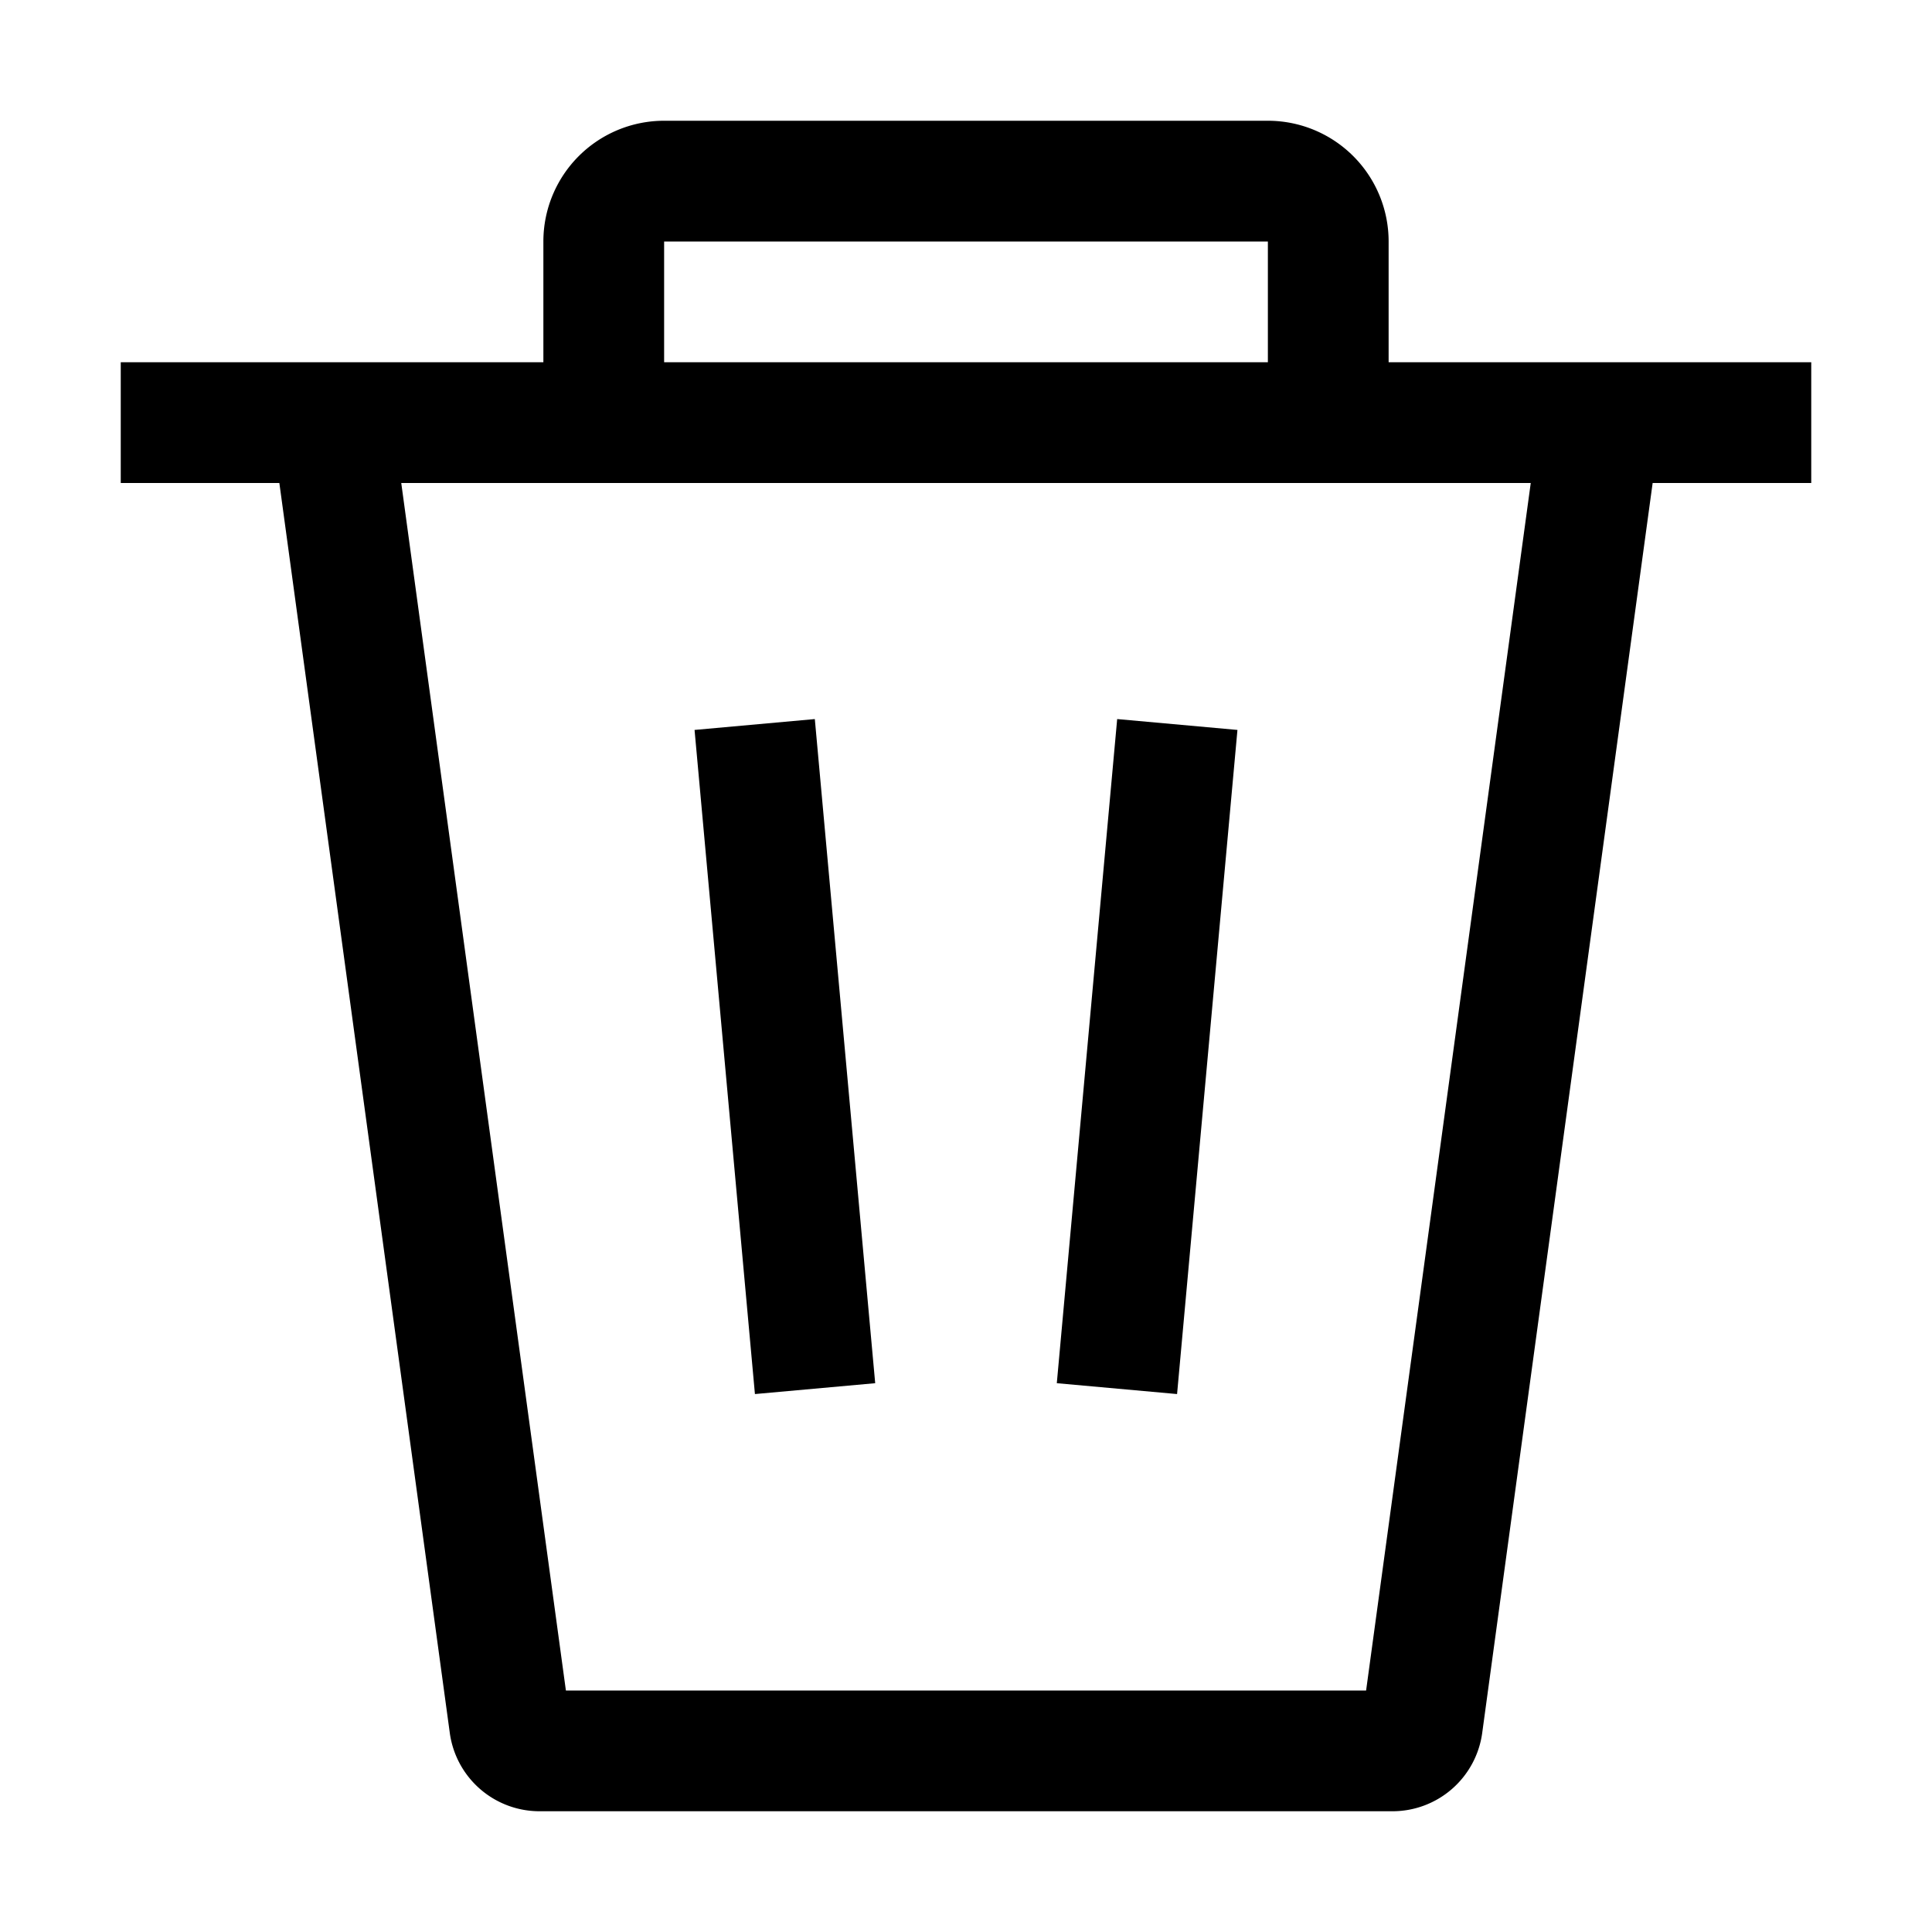 <svg width="32" height="32" viewBox="0 0 32 32" xmlns="http://www.w3.org/2000/svg">
    <path fill-rule="evenodd" d="M11 2a2 2 0 00-2 2v2H2v2h2.627L7.45 28.703A1.5 1.5 0 008.936 30h14.128a1.5 1.5 0 001.486-1.297L27.373 8H30V6h-7V4a2 2 0 00-2-2H11zm10 4V4H11v2h10zM6.646 8h18.708l-2.727 20H9.373L6.646 8zm4.858 4.09l1 11 1.992-.18-1-11-1.992.18zm7.992 11l1-11-1.992-.18-1 11 1.992.18z"/>
</svg>
